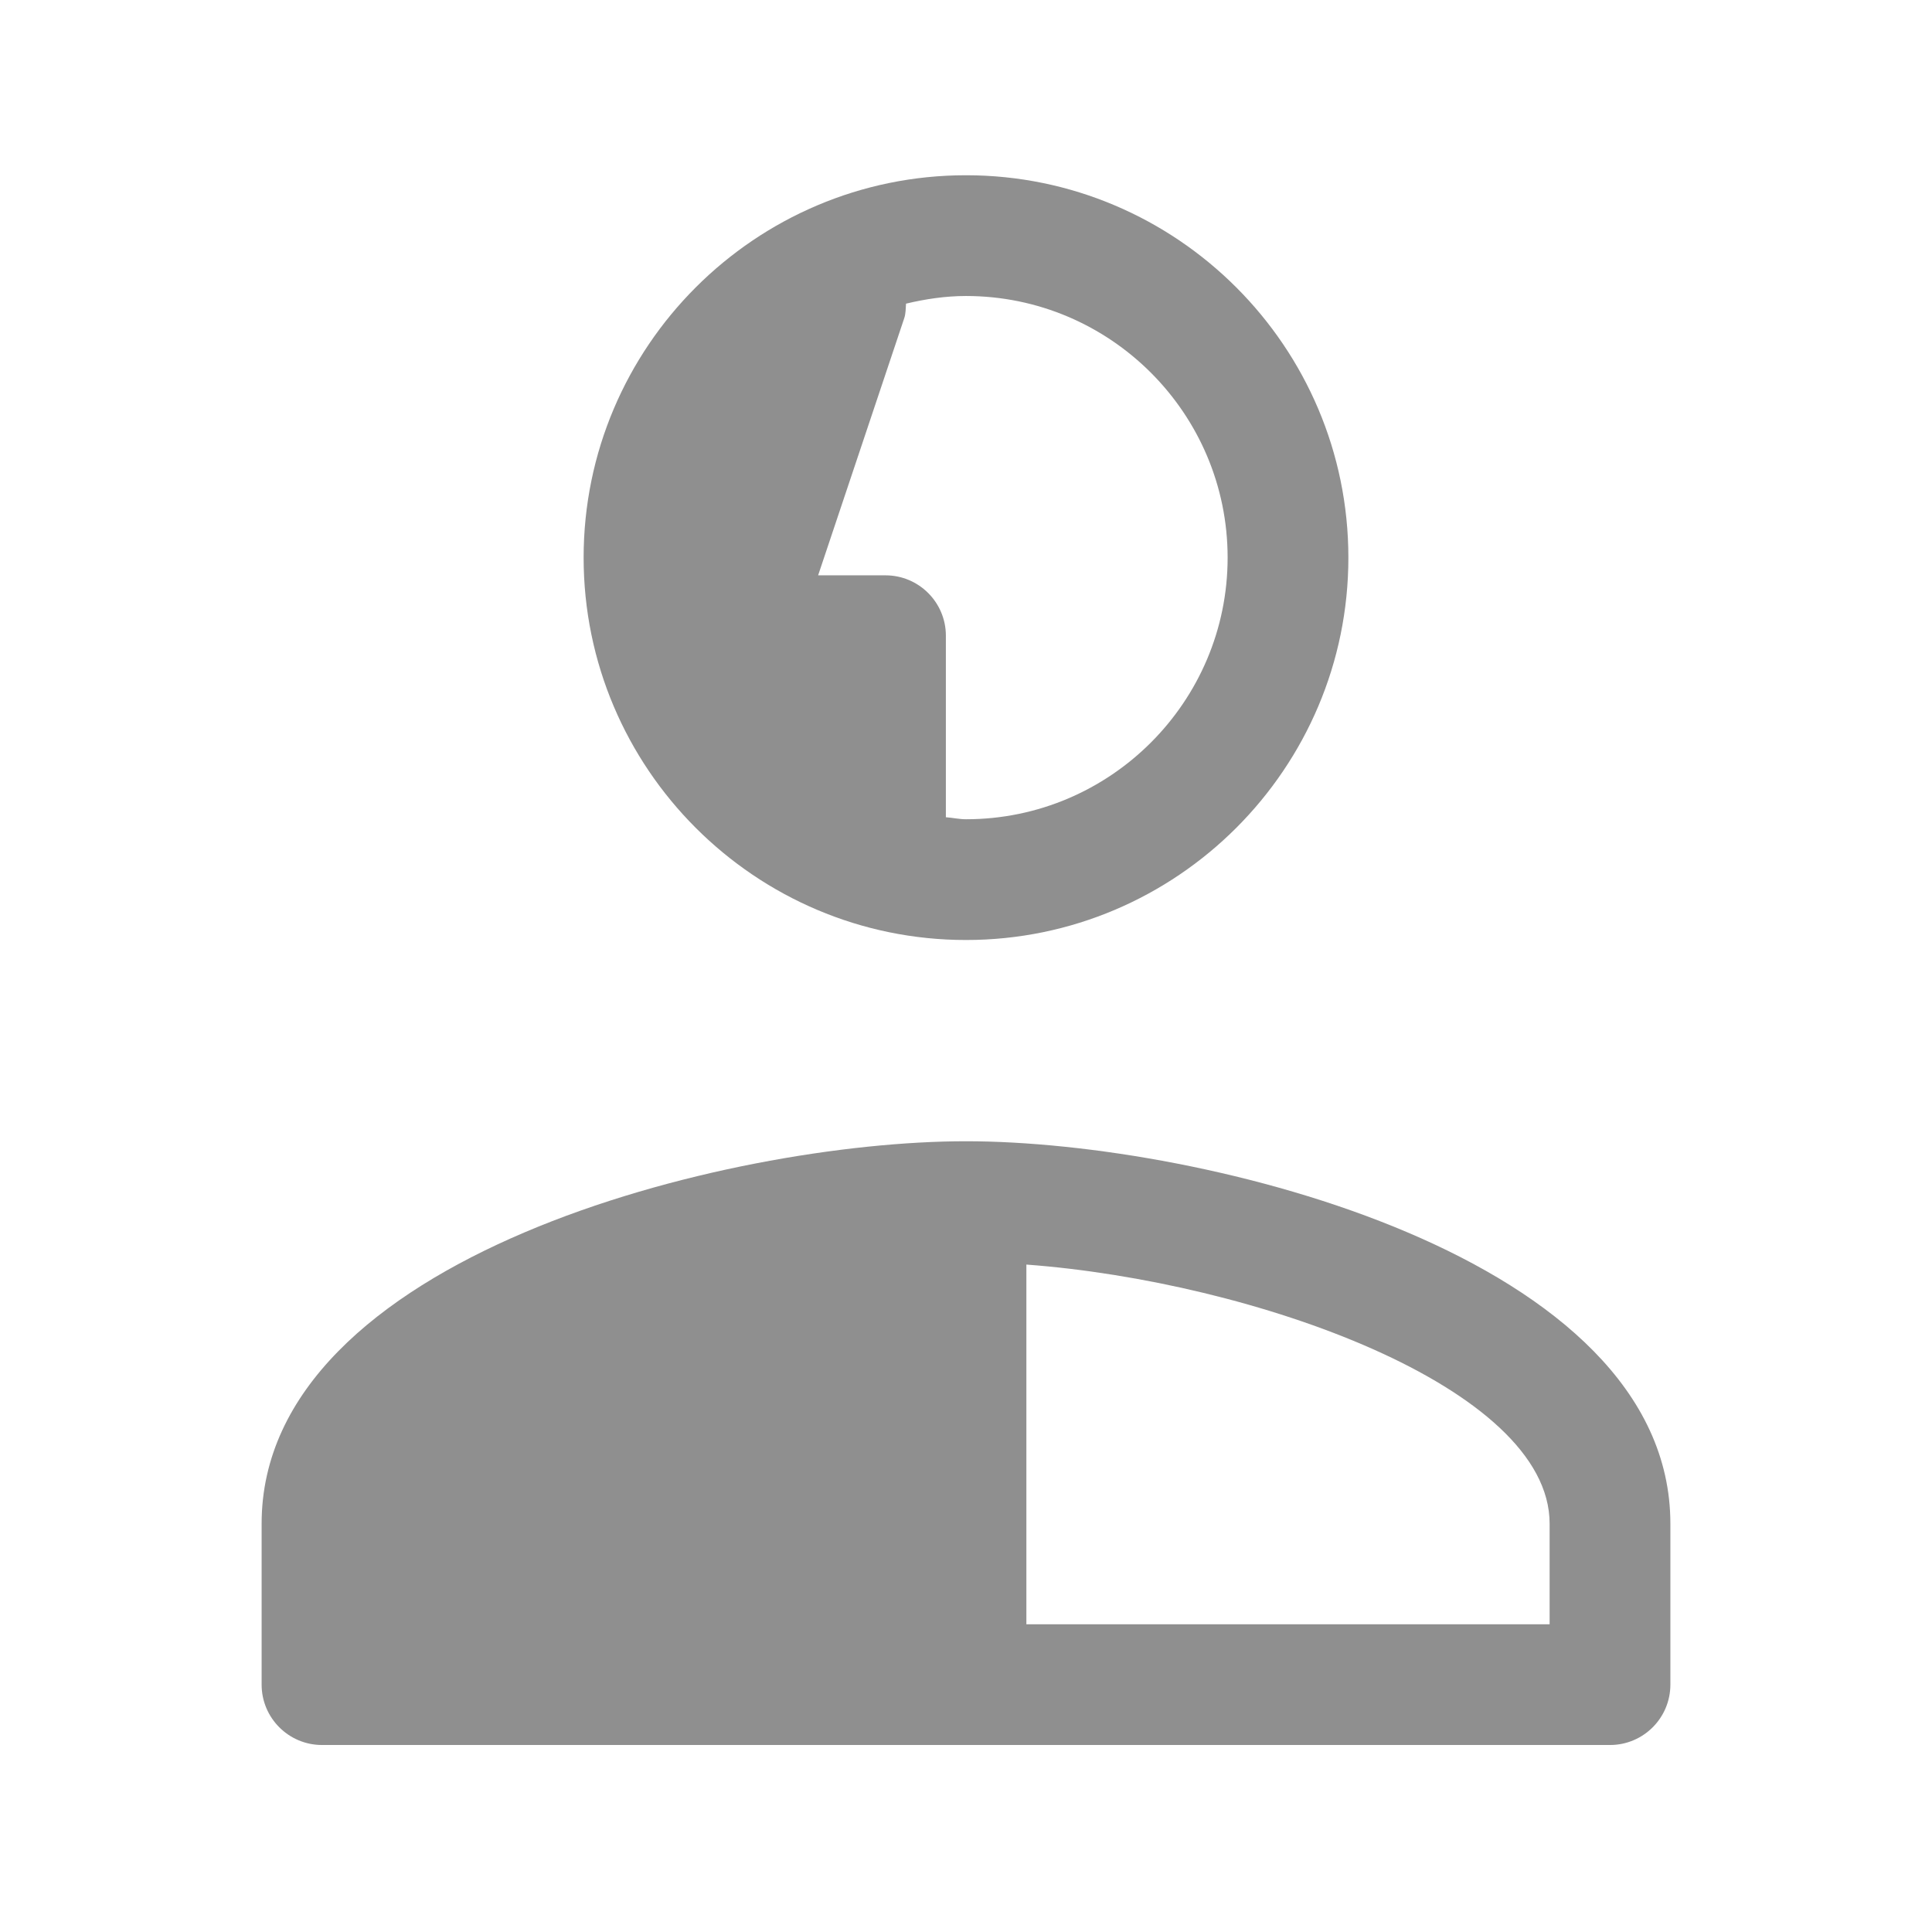 <?xml version="1.0" encoding="utf-8"?>
<!-- Generator: Adobe Illustrator 16.0.0, SVG Export Plug-In . SVG Version: 6.00 Build 0)  -->
<!DOCTYPE svg PUBLIC "-//W3C//DTD SVG 1.1//EN" "http://www.w3.org/Graphics/SVG/1.1/DTD/svg11.dtd">
<svg version="1.1" id="Livello_1" xmlns="http://www.w3.org/2000/svg" xmlns:xlink="http://www.w3.org/1999/xlink" x="0px" y="0px"
	 width="24px" height="24px" viewBox="0 0 24 24" enable-background="new 0 0 24 24" xml:space="preserve">
<g>
	<path fill="#8F8F8F" d="M12,11.677c2.619,0,4.75-2.131,4.75-4.75s-2.131-4.75-4.75-4.75s-4.75,2.131-4.75,4.75
		S9.381,11.677,12,11.677z M11.232,3.955c0.021-0.061,0.018-0.122,0.023-0.183c0.24-0.057,0.488-0.095,0.745-0.095
		c1.792,0,3.25,1.458,3.25,3.25s-1.458,3.25-3.25,3.25c-0.085,0-0.166-0.019-0.25-0.025V7.897c0-0.414-0.336-0.75-0.75-0.75h-0.837
		L11.232,3.955z"/>
	<path fill="#8F8F8F" d="M12,14.177c-2.956,0-8.75,1.435-8.75,4.75v2c0,0.414,0.336,0.75,0.75,0.75h16c0.414,0,0.75-0.336,0.75-0.75
		v-2C20.75,15.611,14.956,14.177,12,14.177z M19.25,20.177h-6.5v-4.468c2.812,0.209,6.5,1.519,6.5,3.218V20.177z"/>
</g>
</svg>
